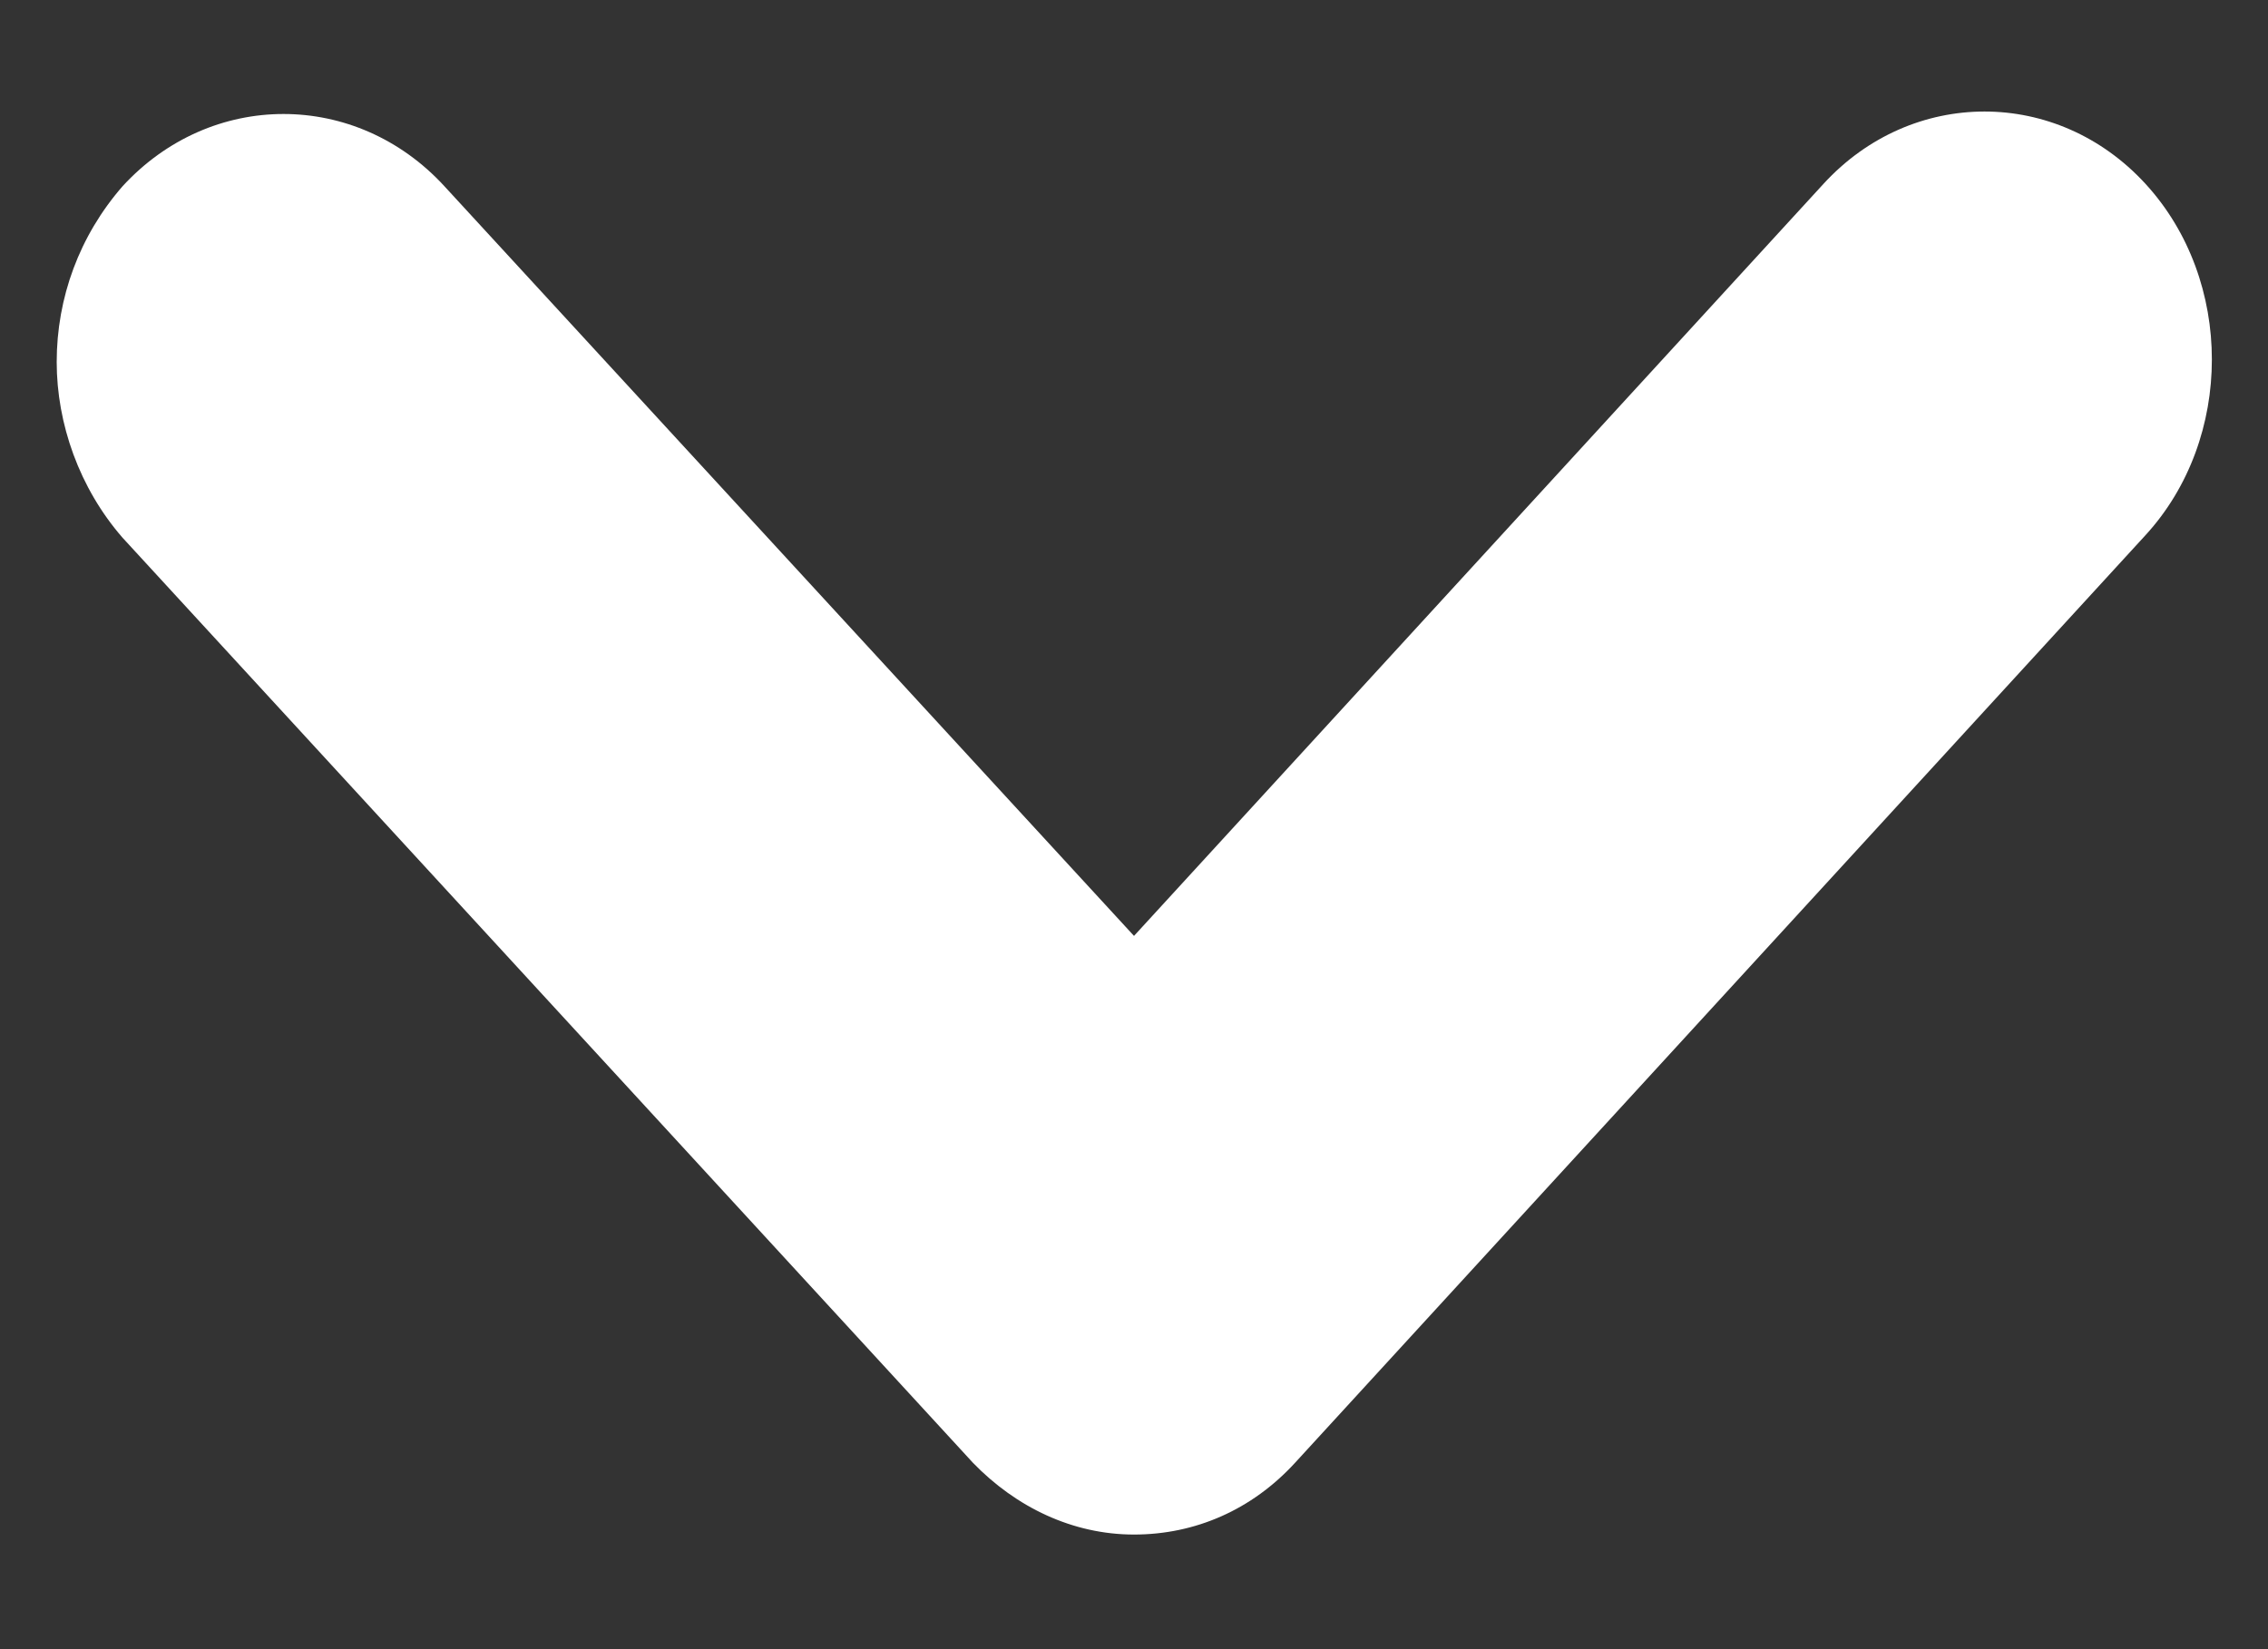 <svg width="11" height="8" viewBox="0 0 11 8" fill="none" xmlns="http://www.w3.org/2000/svg">
<rect x="0" y="0" width="11" height="8" fill="#333333" stroke="none"/>
<path d="M0.275 1.756C0.275 1.444 0.385 1.144 0.594 0.904C1.023 0.436 1.727 0.436 2.156 0.904L5.5 4.54L8.844 0.892C9.273 0.424 9.977 0.424 10.406 0.892C10.835 1.36 10.835 2.128 10.406 2.596L6.281 7.096C6.072 7.324 5.797 7.444 5.5 7.444C5.203 7.444 4.928 7.312 4.719 7.096L0.594 2.608C0.385 2.368 0.275 2.056 0.275 1.756Z" fill="white"/>
</svg>
